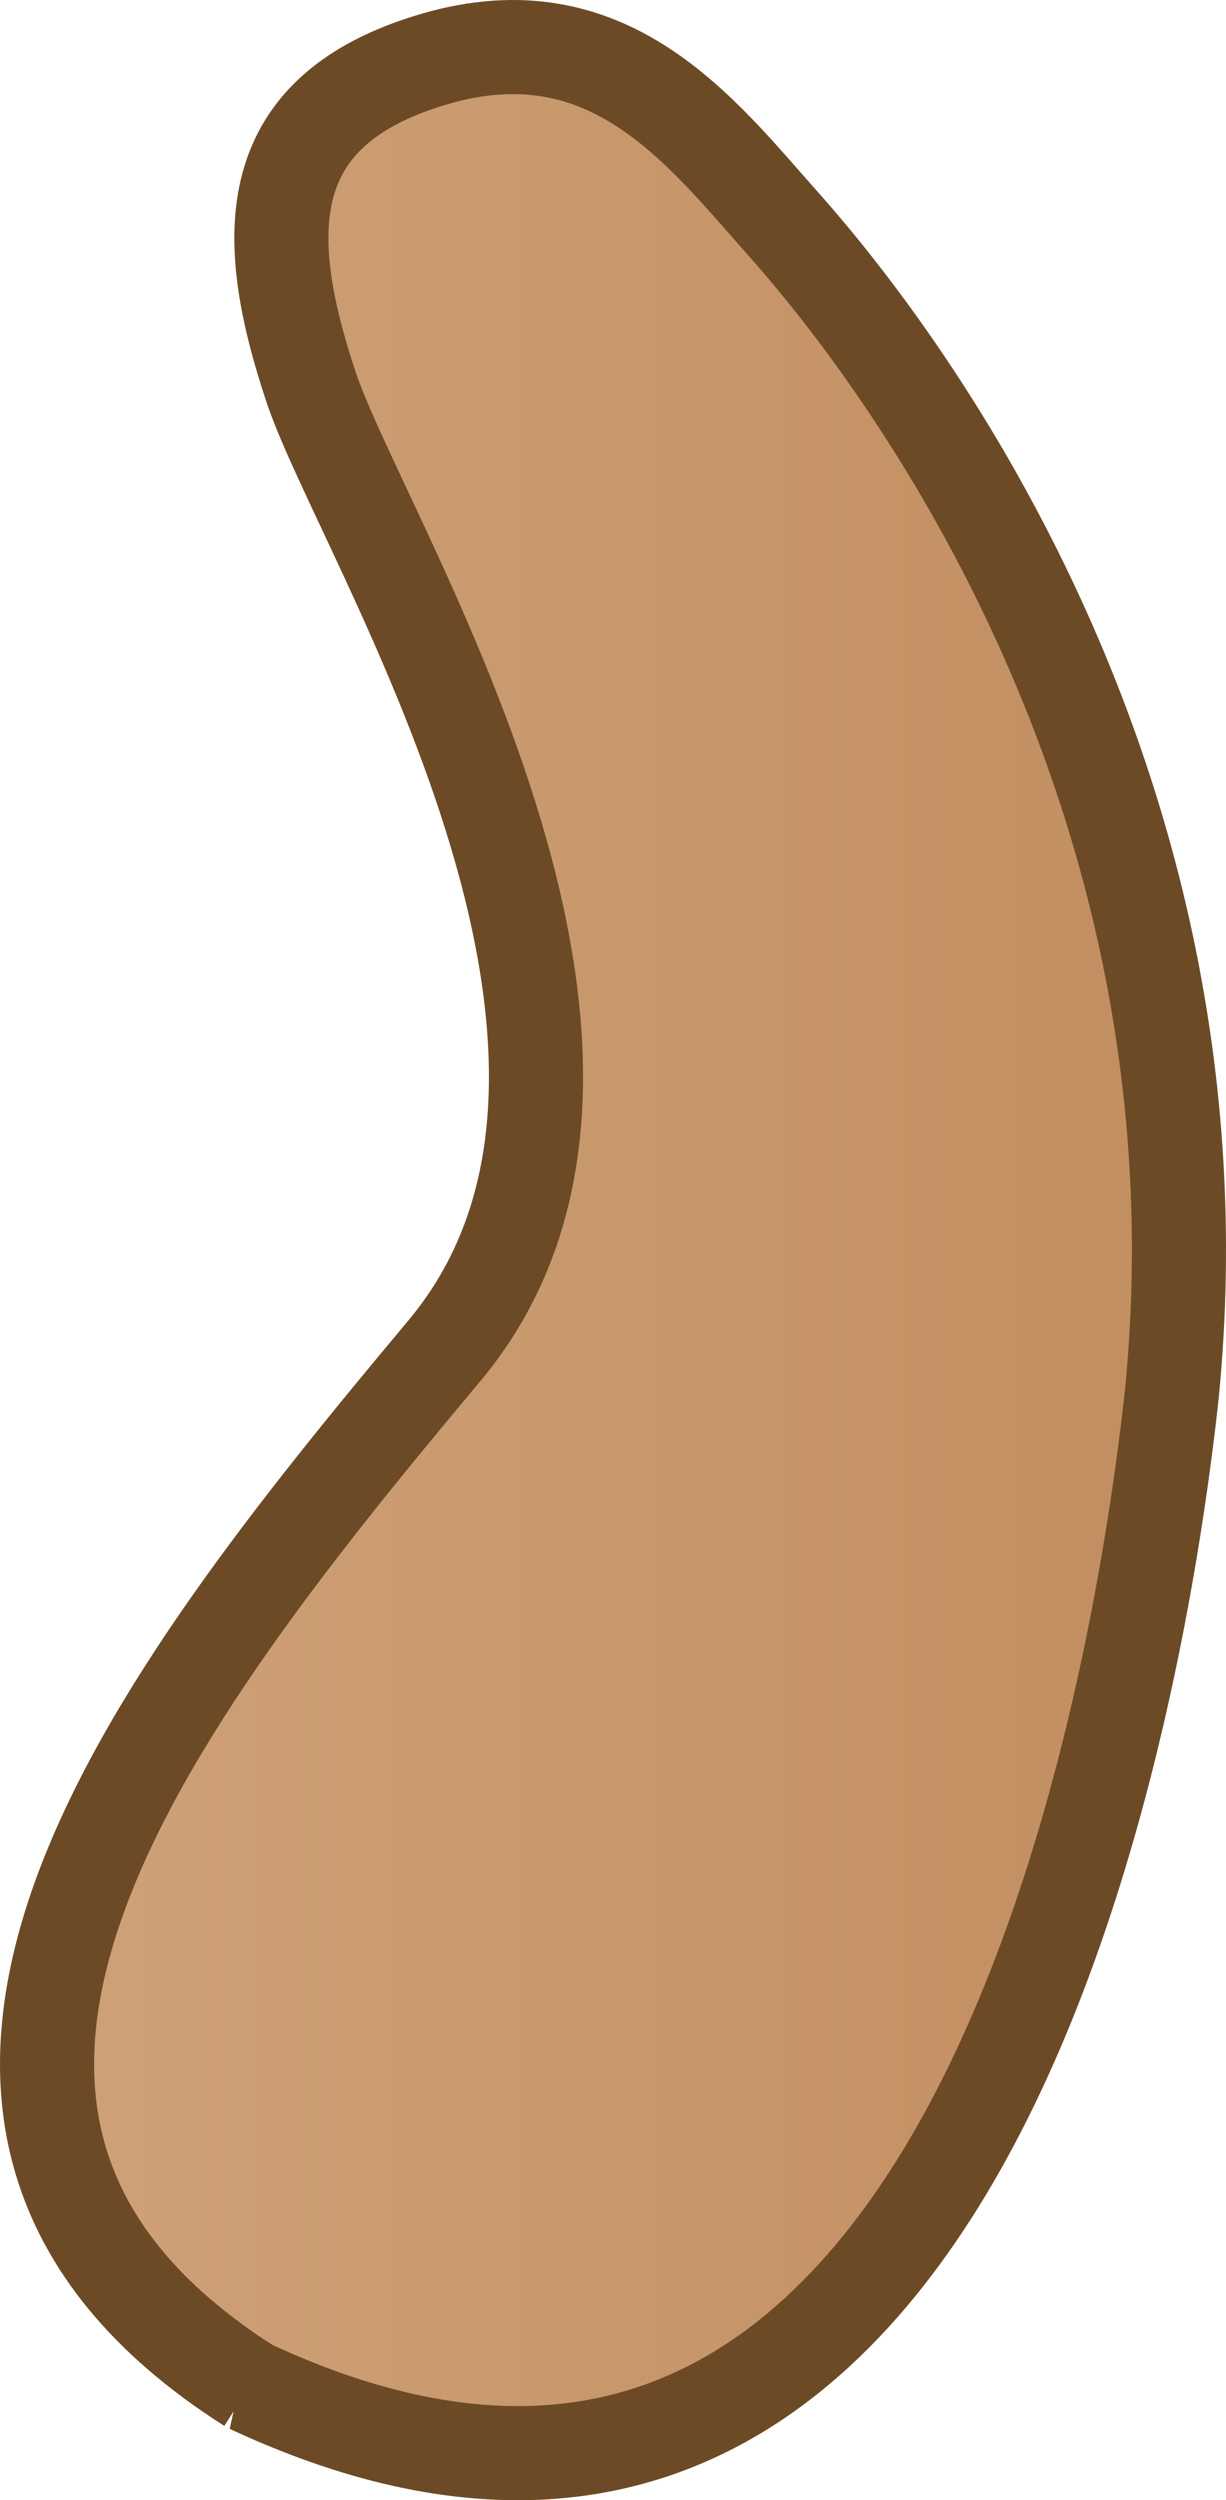 <?xml version="1.0" encoding="UTF-8" standalone="no"?>
<!-- Created with Inkscape (http://www.inkscape.org/) -->

<svg
   xmlns:dc="http://purl.org/dc/elements/1.1/"
   xmlns:cc="http://creativecommons.org/ns#"
   xmlns:rdf="http://www.w3.org/1999/02/22-rdf-syntax-ns#"
   xmlns:svg="http://www.w3.org/2000/svg"
   xmlns="http://www.w3.org/2000/svg"
   xmlns:xlink="http://www.w3.org/1999/xlink"
   xmlns:sodipodi="http://sodipodi.sourceforge.net/DTD/sodipodi-0.dtd"
   xmlns:inkscape="http://www.inkscape.org/namespaces/inkscape"
   id="svg3039"
   version="1.1"
   inkscape:version="0.48.4 r9939"
   width="325.697"
   height="664.088"
   sodipodi:docname="arm.svg">
  <defs
     id="defs3043">
    <linearGradient
       id="linearGradient3939">
      <stop
         style="stop-color:#a3a3a3;stop-opacity:1;"
         offset="0"
         id="stop3941" />
      <stop
         style="stop-color:#cecece;stop-opacity:1;"
         offset="1"
         id="stop3943" />
    </linearGradient>
    <linearGradient
       id="linearGradient3929">
      <stop
         style="stop-color:#f5f5f5;stop-opacity:1;"
         offset="0"
         id="stop3931" />
      <stop
         style="stop-color:#b3b3b3;stop-opacity:1;"
         offset="1"
         id="stop3933" />
    </linearGradient>
    <linearGradient
       id="linearGradient3910">
      <stop
         style="stop-color:#cfa27a;stop-opacity:1;"
         offset="0"
         id="stop3912" />
      <stop
         style="stop-color:#c18d5f;stop-opacity:1;"
         offset="1"
         id="stop3914" />
    </linearGradient>
    <linearGradient
       id="linearGradient3852">
      <stop
         style="stop-color:#fff31c;stop-opacity:1;"
         offset="0"
         id="stop3864" />
      <stop
         style="stop-color:#f5c300;stop-opacity:1;"
         offset="1"
         id="stop3856" />
    </linearGradient>
    <radialGradient
       inkscape:collect="always"
       xlink:href="#linearGradient3852"
       id="radialGradient3860"
       cx="-59.644"
       cy="720.19"
       fx="-59.644"
       fy="720.19"
       r="169.841"
       gradientTransform="matrix(0.675,0.341,-0.503,0.993,518.164,-0.573)"
       gradientUnits="userSpaceOnUse" />
    <linearGradient
       inkscape:collect="always"
       xlink:href="#linearGradient3910"
       id="linearGradient3916"
       x1="42.414"
       y1="1107.637"
       x2="368.111"
       y2="1107.637"
       gradientUnits="userSpaceOnUse"
       gradientTransform="translate(-42.414,-775.593)" />
    <radialGradient
       inkscape:collect="always"
       xlink:href="#linearGradient3929"
       id="radialGradient3937"
       cx="242.854"
       cy="290.527"
       fx="242.854"
       fy="290.527"
       r="259.732"
       gradientTransform="matrix(2.936,-2.296,0.548,0.701,-689.664,600.223)"
       gradientUnits="userSpaceOnUse" />
    <radialGradient
       inkscape:collect="always"
       xlink:href="#linearGradient3939"
       id="radialGradient3945"
       cx="747.452"
       cy="463.194"
       fx="747.452"
       fy="463.194"
       r="259.732"
       gradientTransform="matrix(0.808,-1.399,1.355,0.782,-763.967,1361.209)"
       gradientUnits="userSpaceOnUse" />
  </defs>
  <sodipodi:namedview
     pagecolor="#ffffff"
     bordercolor="#666666"
     borderopacity="1"
     objecttolerance="10"
     gridtolerance="10"
     guidetolerance="10"
     inkscape:pageopacity="0"
     inkscape:pageshadow="2"
     inkscape:window-width="1596"
     inkscape:window-height="880"
     id="namedview3041"
     showgrid="false"
     fit-margin-top="0"
     fit-margin-left="0"
     fit-margin-right="0"
     fit-margin-bottom="0"
     inkscape:zoom="0.12984321"
     inkscape:cx="-1422.6664"
     inkscape:cy="41.615479"
     inkscape:window-x="0"
     inkscape:window-y="18"
     inkscape:window-maximized="0"
     inkscape:current-layer="svg3039"
     inkscape:snap-global="false" />
  <path
     style="fill:url(#linearGradient3916);fill-opacity:1;stroke:#6d4a26;stroke-width:25;stroke-linecap:butt;stroke-linejoin:miter;stroke-miterlimit:4;stroke-opacity:1;stroke-dasharray:none"
     d="M 66.307,633.808 C 259.674,724.006 303.23,445.5 311.37,369.684 327.708,200.863 229.682,83.777 207.899,59.271 c -21.783,-24.506 -46.29,-57.181 -92.579,-43.567 -46.29,13.615 -46.29,46.29 -32.675,87.134 13.615,40.844 101.469,177.006 35.398,255.955 -77.875,93.053 -163.927,203.656 -51.736,275.015 z"
     id="path3831"
     inkscape:connector-curvature="0"
     sodipodi:nodetypes="ccssssc" />
</svg>
